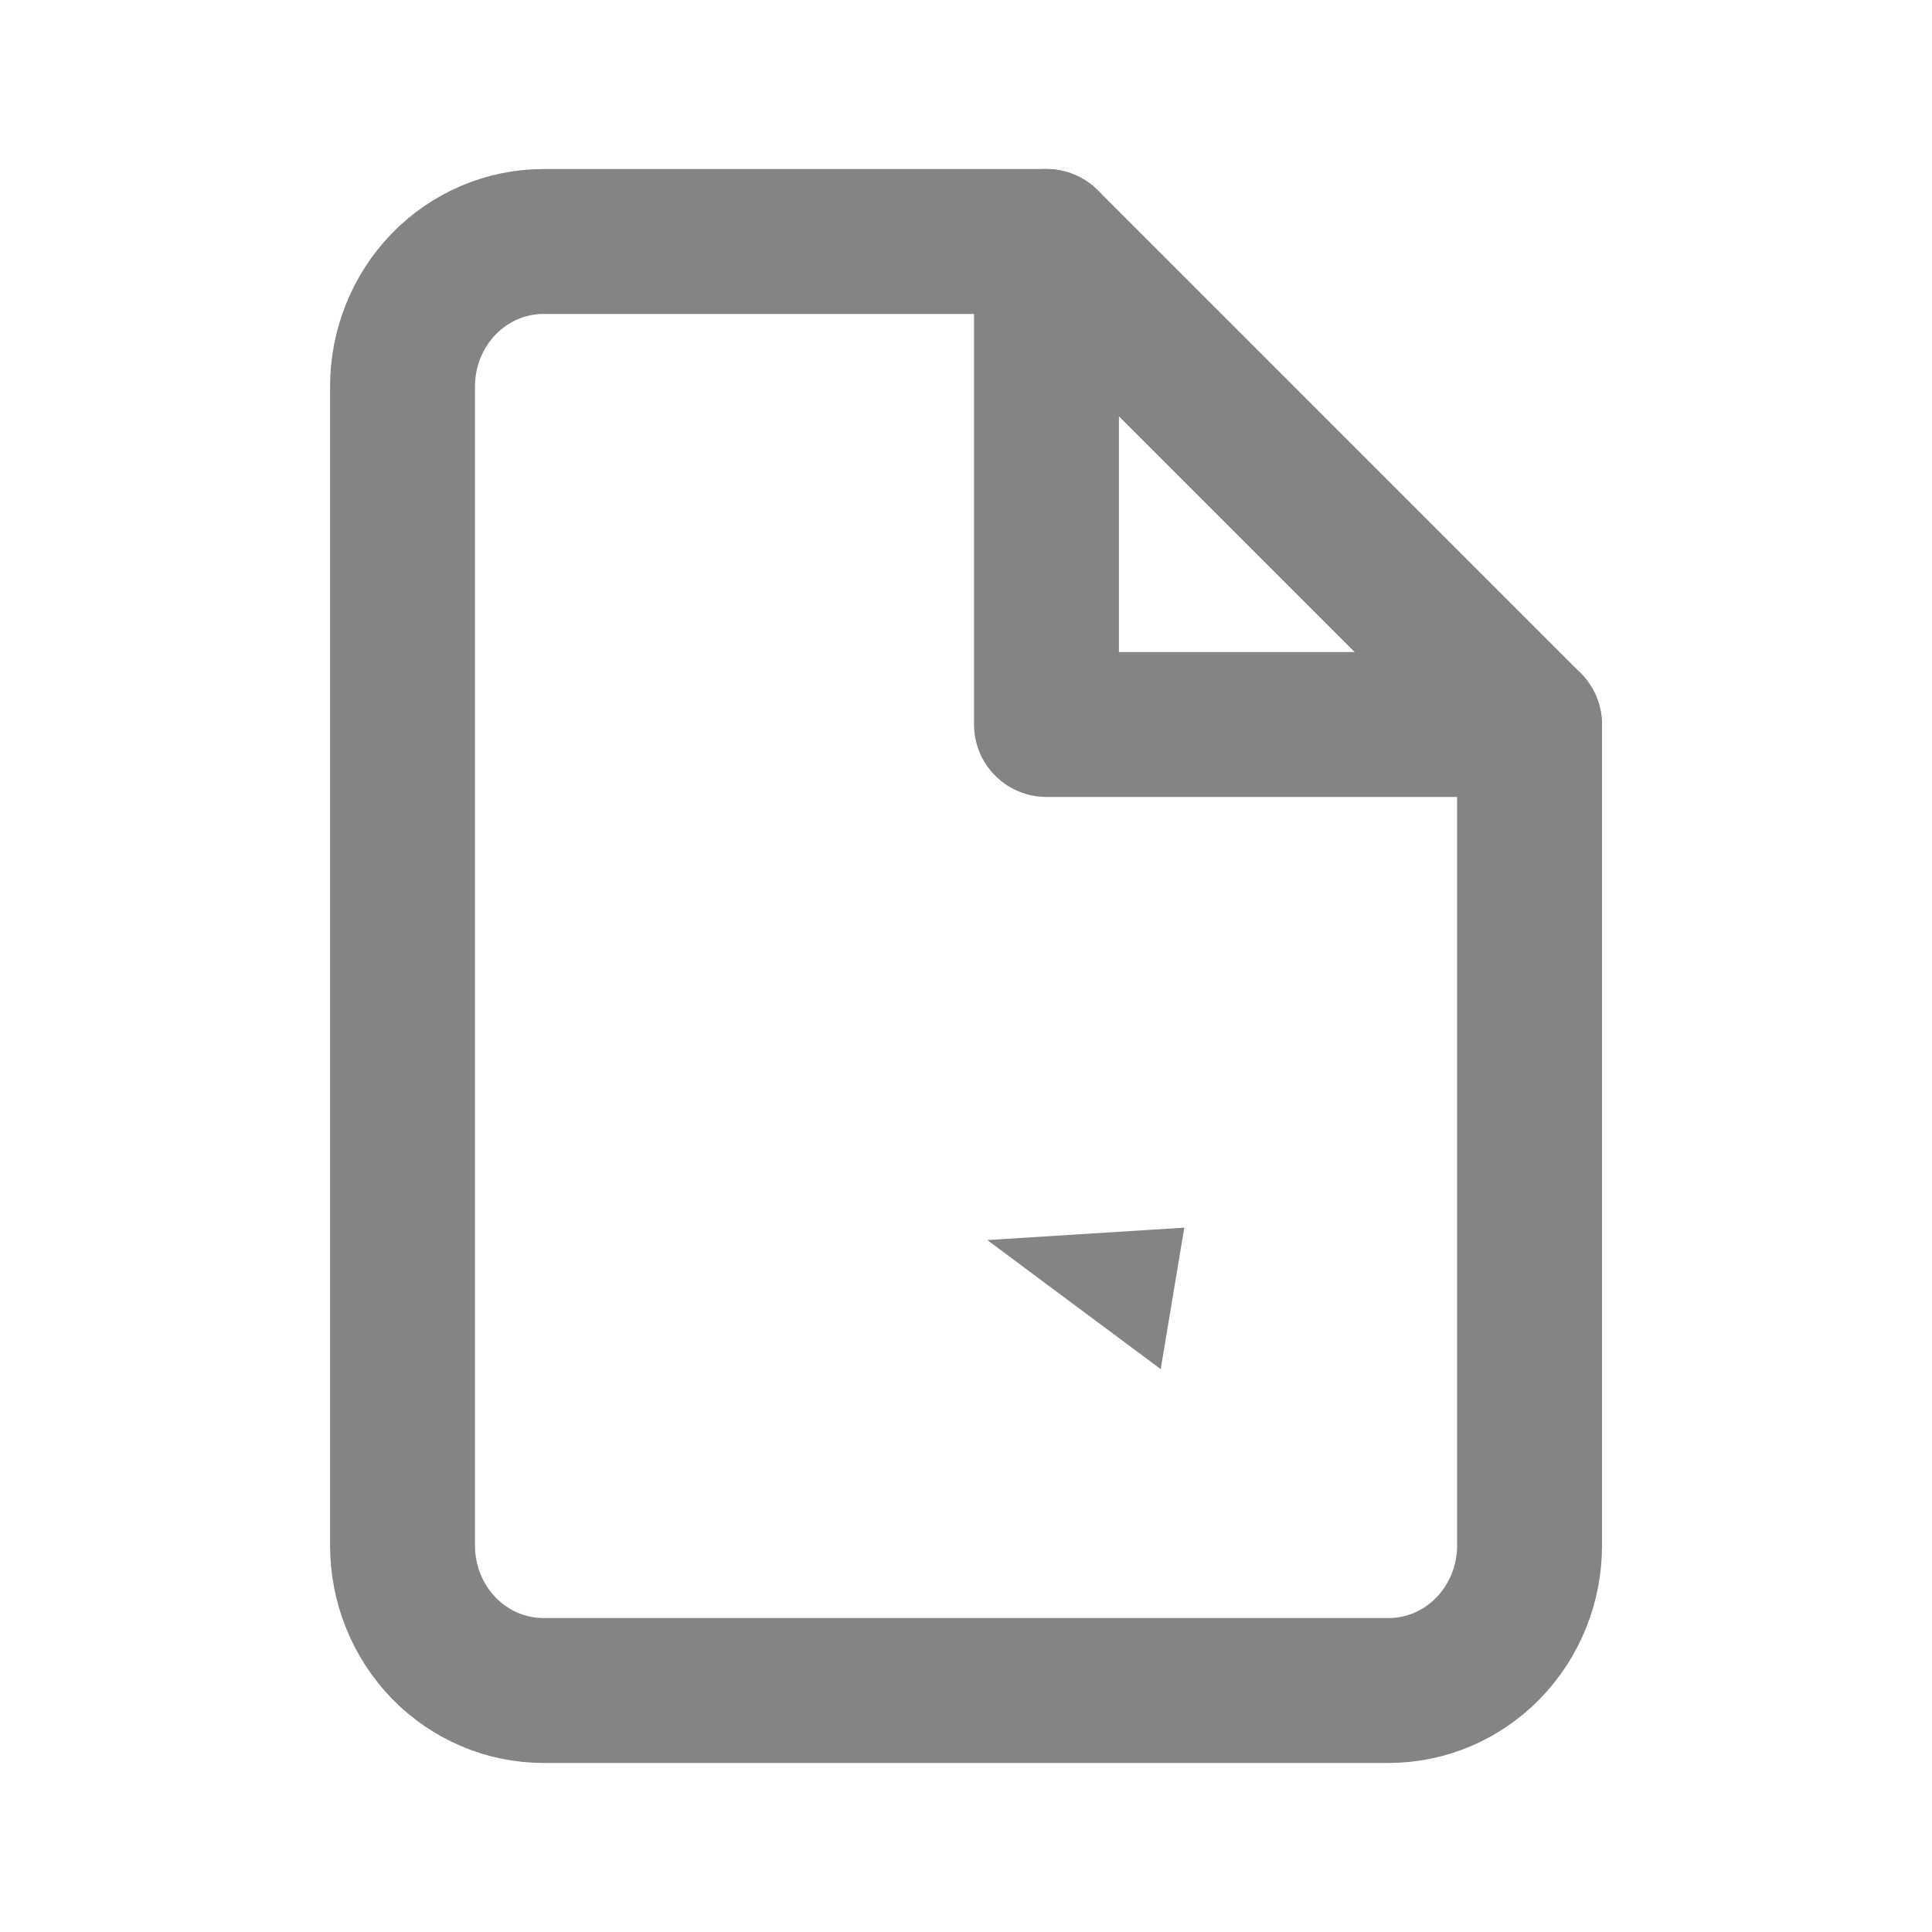 <svg width="20" height="20" viewBox="0 0 20 20" fill="none" xmlns="http://www.w3.org/2000/svg">
<path d="M10.834 2.5H5.625C5.239 2.5 4.868 2.658 4.594 2.939C4.321 3.221 4.167 3.602 4.167 4V16C4.167 16.398 4.321 16.779 4.594 17.061C4.868 17.342 5.239 17.5 5.625 17.5H14.375C14.762 17.5 15.133 17.342 15.406 17.061C15.68 16.779 15.834 16.398 15.834 16V7.5L10.834 2.5Z" stroke="#858383" stroke-width="1.5" stroke-linecap="round" stroke-linejoin="round"/>
<path d="M10.833 2.5V7.5H15.833" stroke="#858383" stroke-width="1.5" stroke-linecap="round" stroke-linejoin="round"/>
<path d="M11.614 13.251C11.63 13.25 11.647 13.248 11.663 13.247L11.657 13.283L11.614 13.251Z" fill="#858383" stroke="#858383"/>
</svg>
